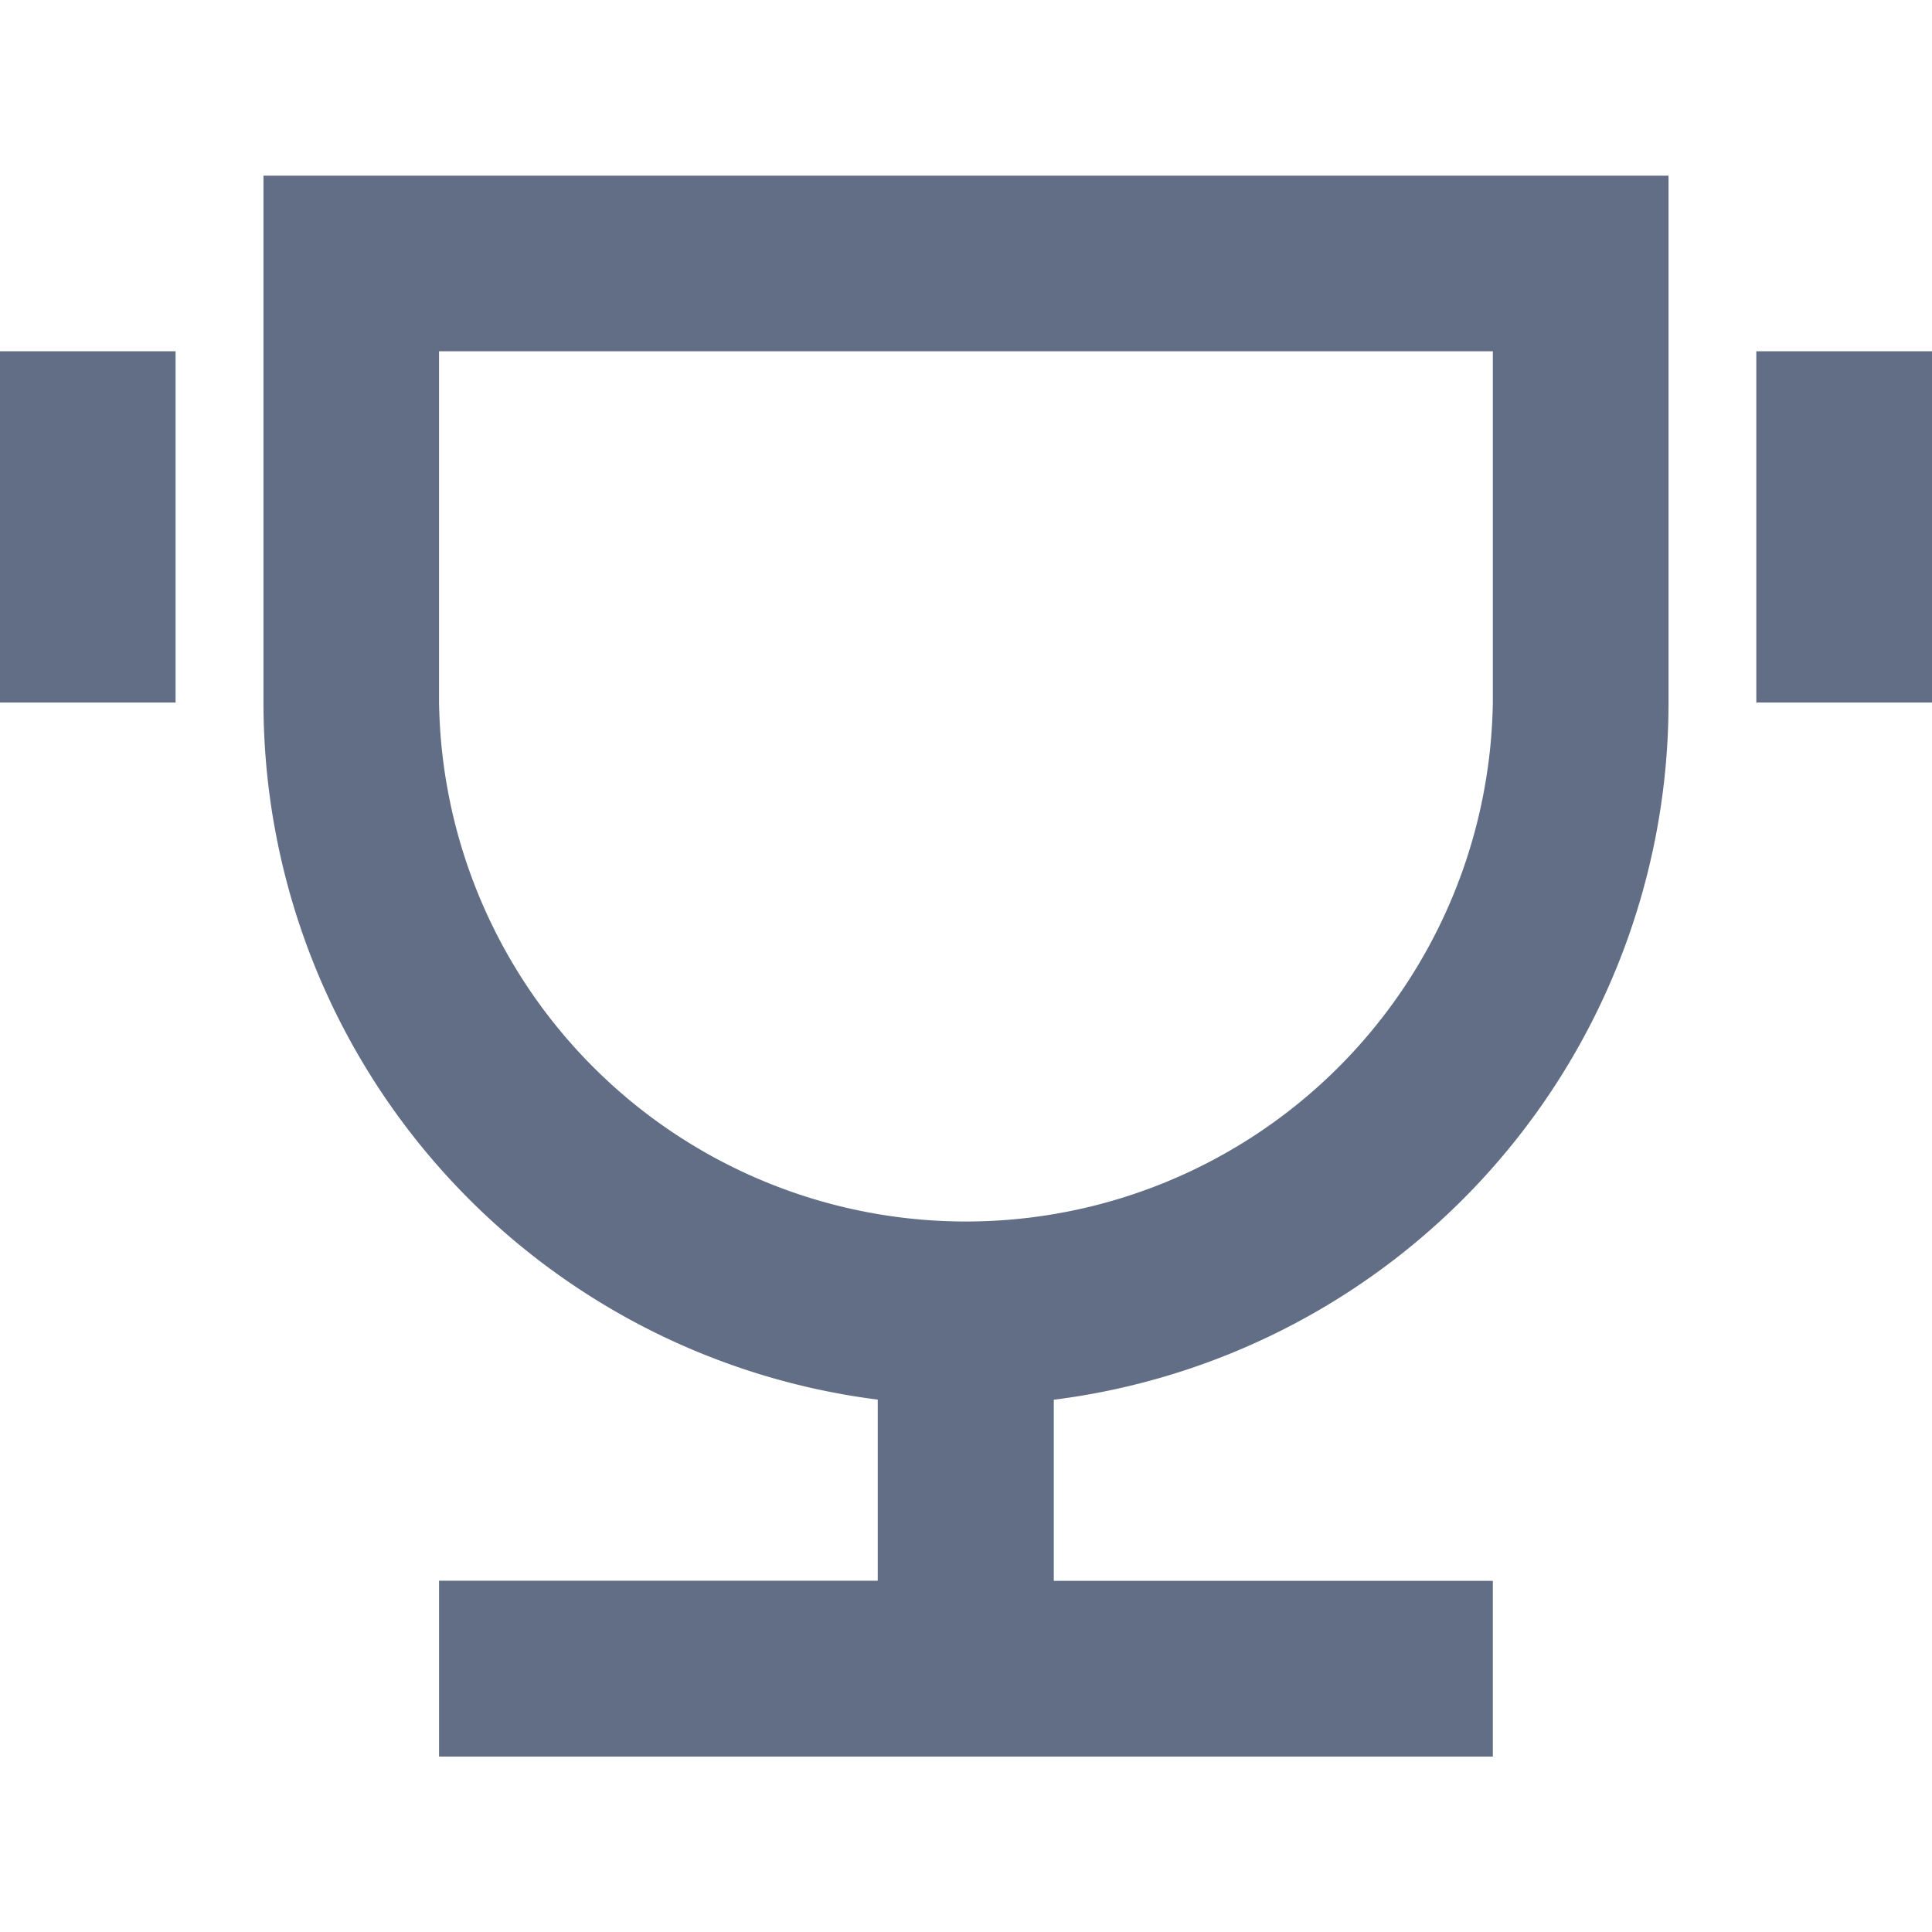 <svg xmlns="http://www.w3.org/2000/svg" xmlns:xlink="http://www.w3.org/1999/xlink" width="16" height="16" viewBox="0 0 16 16">
  <defs>
    <clipPath id="clip-path">
      <rect id="사각형_69" data-name="사각형 69" width="16" height="16" transform="translate(910 247)" fill="#616e85"/>
    </clipPath>
  </defs>
  <g id="trophy_off" transform="translate(-910 -247)" clip-path="url(#clip-path)">
    <path id="trophy-line" d="M9.458,12.321v1.5h3.636v1.455H4.367V13.82H8v-1.5A5.819,5.819,0,0,1,2.913,6.547V2.184H14.549V6.547A5.819,5.819,0,0,1,9.458,12.321ZM4.367,3.638V6.547a4.364,4.364,0,0,0,8.727,0V3.638Zm-3.636,0H2.185V6.547H.731Zm14.545,0h1.455V6.547H15.276Z" transform="translate(909.269 246.271)" fill="#616e85"/>
  </g>
</svg>
